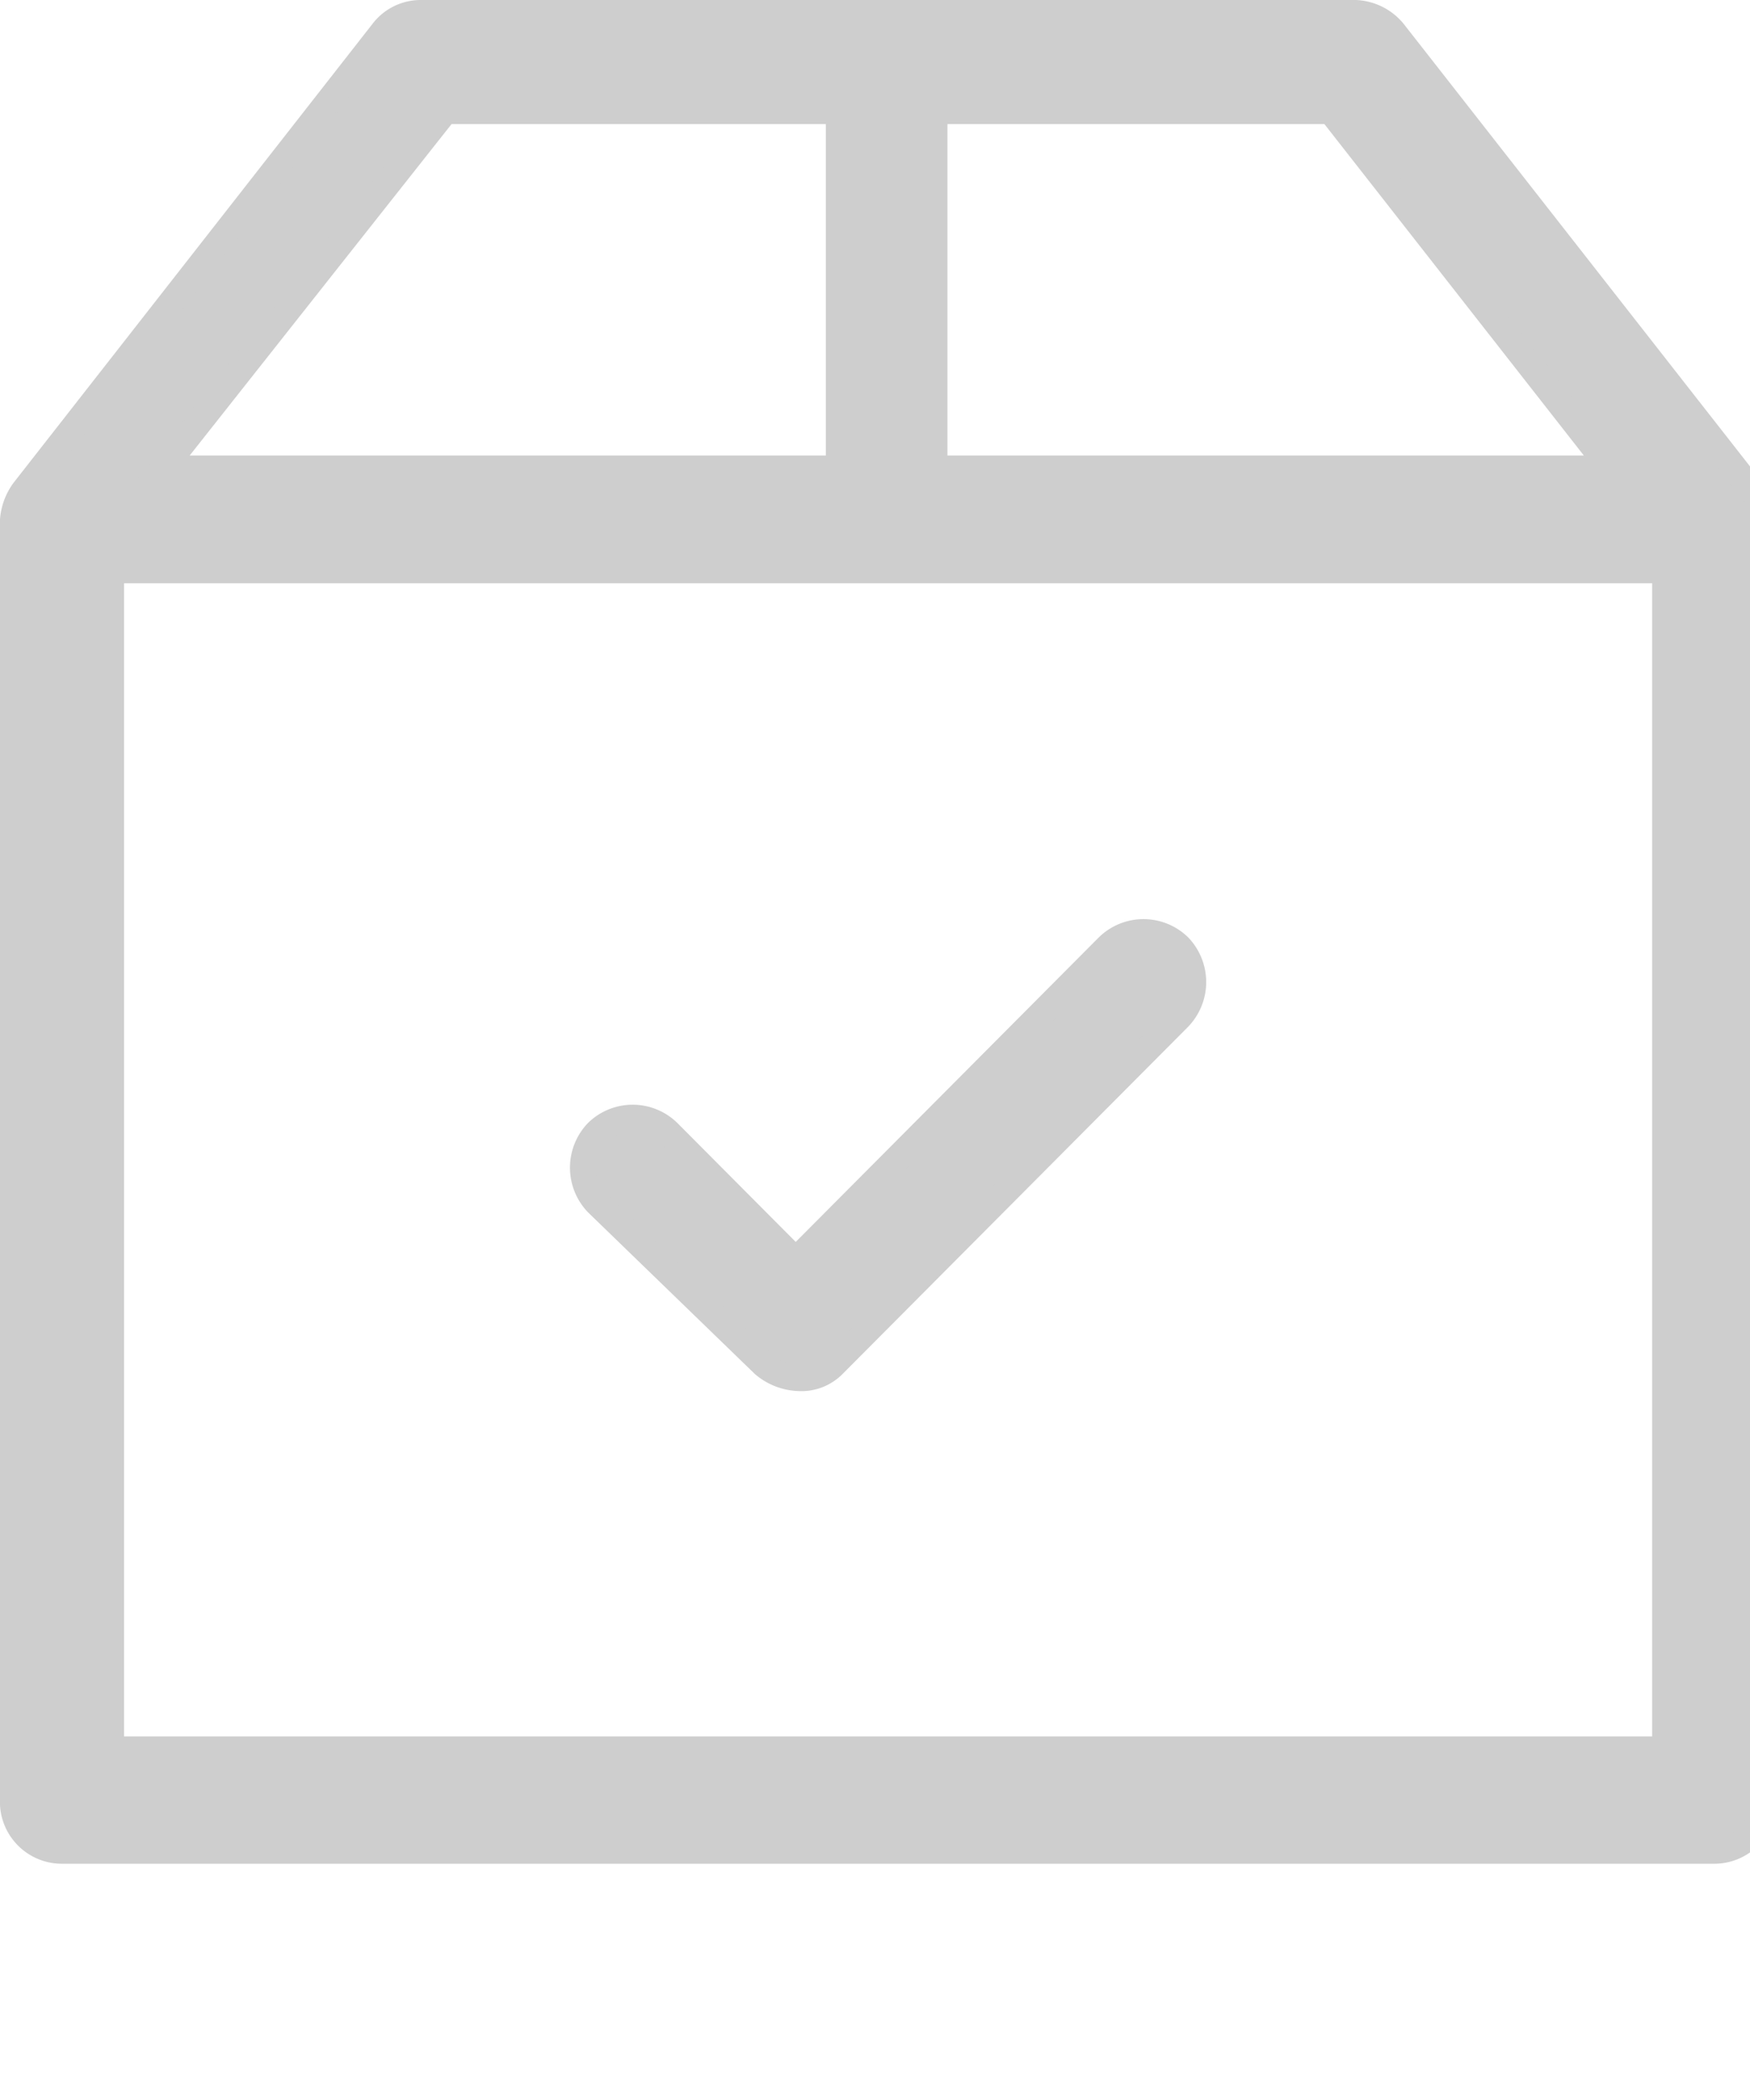 <svg xmlns="http://www.w3.org/2000/svg" viewBox="0 0 20 24"><defs><style>.a{isolation:isolate;}.b{fill:#cecece;stroke:#cecece;stroke-width:0.3px;}</style></defs><g class="a" transform="translate(0.15 0.15)"><path class="b" d="M33.576,16.618a.592.592,0,0,0-.435-.218H22.458a.543.543,0,0,0-.435.218l-4.1,5.242a.656.656,0,0,0-.124.343V36.838a.558.558,0,0,0,.559.562H37.241a.558.558,0,0,0,.559-.562V22.2a.471.471,0,0,0-.124-.343Zm-5.217.9h4.5l3.2,4.088H28.328V17.523Zm-5.621,0h4.5v4.088H19.508ZM36.682,36.245H18.918V22.766H36.682ZM24.477,30a.586.586,0,0,1,0-.811.579.579,0,0,1,.807,0l1.46,1.467,3.571-3.588a.579.579,0,0,1,.807,0,.586.586,0,0,1,0,.811l-3.944,3.963a.513.513,0,0,1-.4.156.652.652,0,0,1-.4-.156Z" transform="translate(-17.8 -16.4)"/></g></svg>